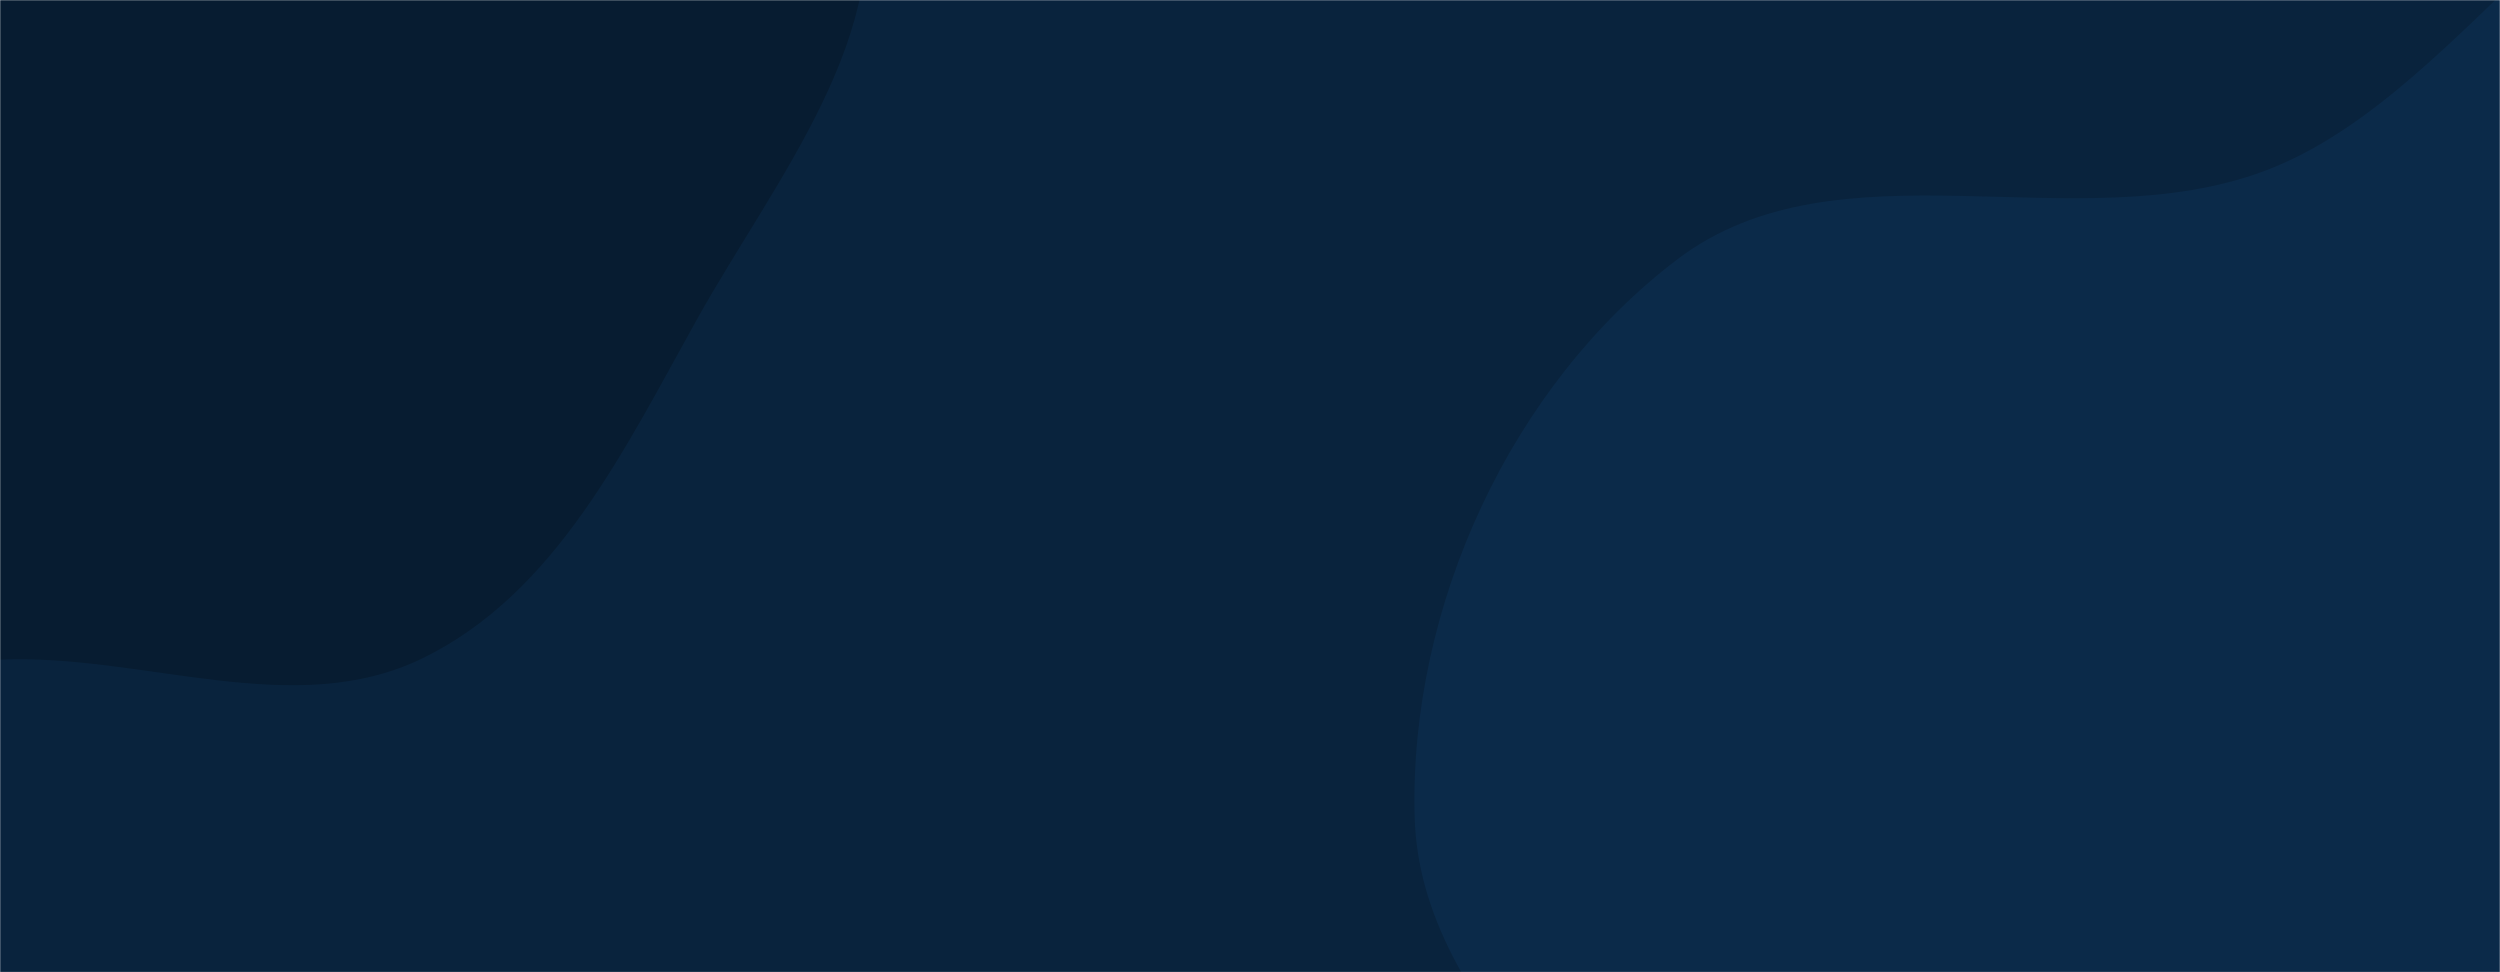 <svg xmlns="http://www.w3.org/2000/svg" version="1.1" xmlns:xlink="http://www.w3.org/1999/xlink" xmlns:svgjs="http://svgjs.com/svgjs" width="1440" height="560" preserveAspectRatio="none" viewBox="0 0 1440 560"><g mask="url(&quot;#SvgjsMask1001&quot;)" fill="none"><rect width="1440" height="560" x="0" y="0" fill="rgba(9, 35, 61, 1)"></rect><path d="M0,379.956C82.804,376.388,169.154,415.474,243.606,379.058C320.475,341.46,359.974,258.155,401.727,183.462C446.768,102.885,516.811,18.556,495.302,-71.214C473.734,-161.234,366.198,-196.068,296.262,-256.713C237.455,-307.708,188.183,-367.19,117.186,-399.099C38.352,-434.53,-50.193,-477.377,-131.878,-449.134C-213.256,-420.997,-241.747,-323.337,-295.794,-256.307C-347.533,-192.14,-429.05,-144.94,-442.697,-63.65C-456.403,17.992,-397.629,90.691,-366.956,167.583C-334.496,248.954,-333.305,356.767,-257.482,400.649C-181.418,444.67,-87.803,383.739,0,379.956" fill="#071c31"></path><path d="M1440 1277.299C1575.277 1275.227 1703.421 1219.882 1813.814 1141.666 1920.892 1065.799 2020.021 967.451 2055.597 841.134 2089.344 721.31 2039.274 597.673 2000.322 479.438 1967.077 378.526 1903.509 297.343 1846.84 207.471 1778.81 99.581 1759.208-76.116 1634.163-101.26 1505.598-127.111 1427.246 52.345 1304.466 98.413 1195.476 139.307 1058.85 79.004 966.131 149.39 870.033 222.341 811.766 349.501 814.823 470.113 817.776 586.634 942.643 659.465 981.84 769.235 1026.647 894.716 969.521 1054.284 1058.752 1153.234 1150.102 1254.533 1303.611 1279.389 1440 1277.299" fill="#0b2a49"></path></g><defs><mask id="SvgjsMask1001"><rect width="1440" height="560" fill="#ffffff"></rect></mask></defs></svg>
